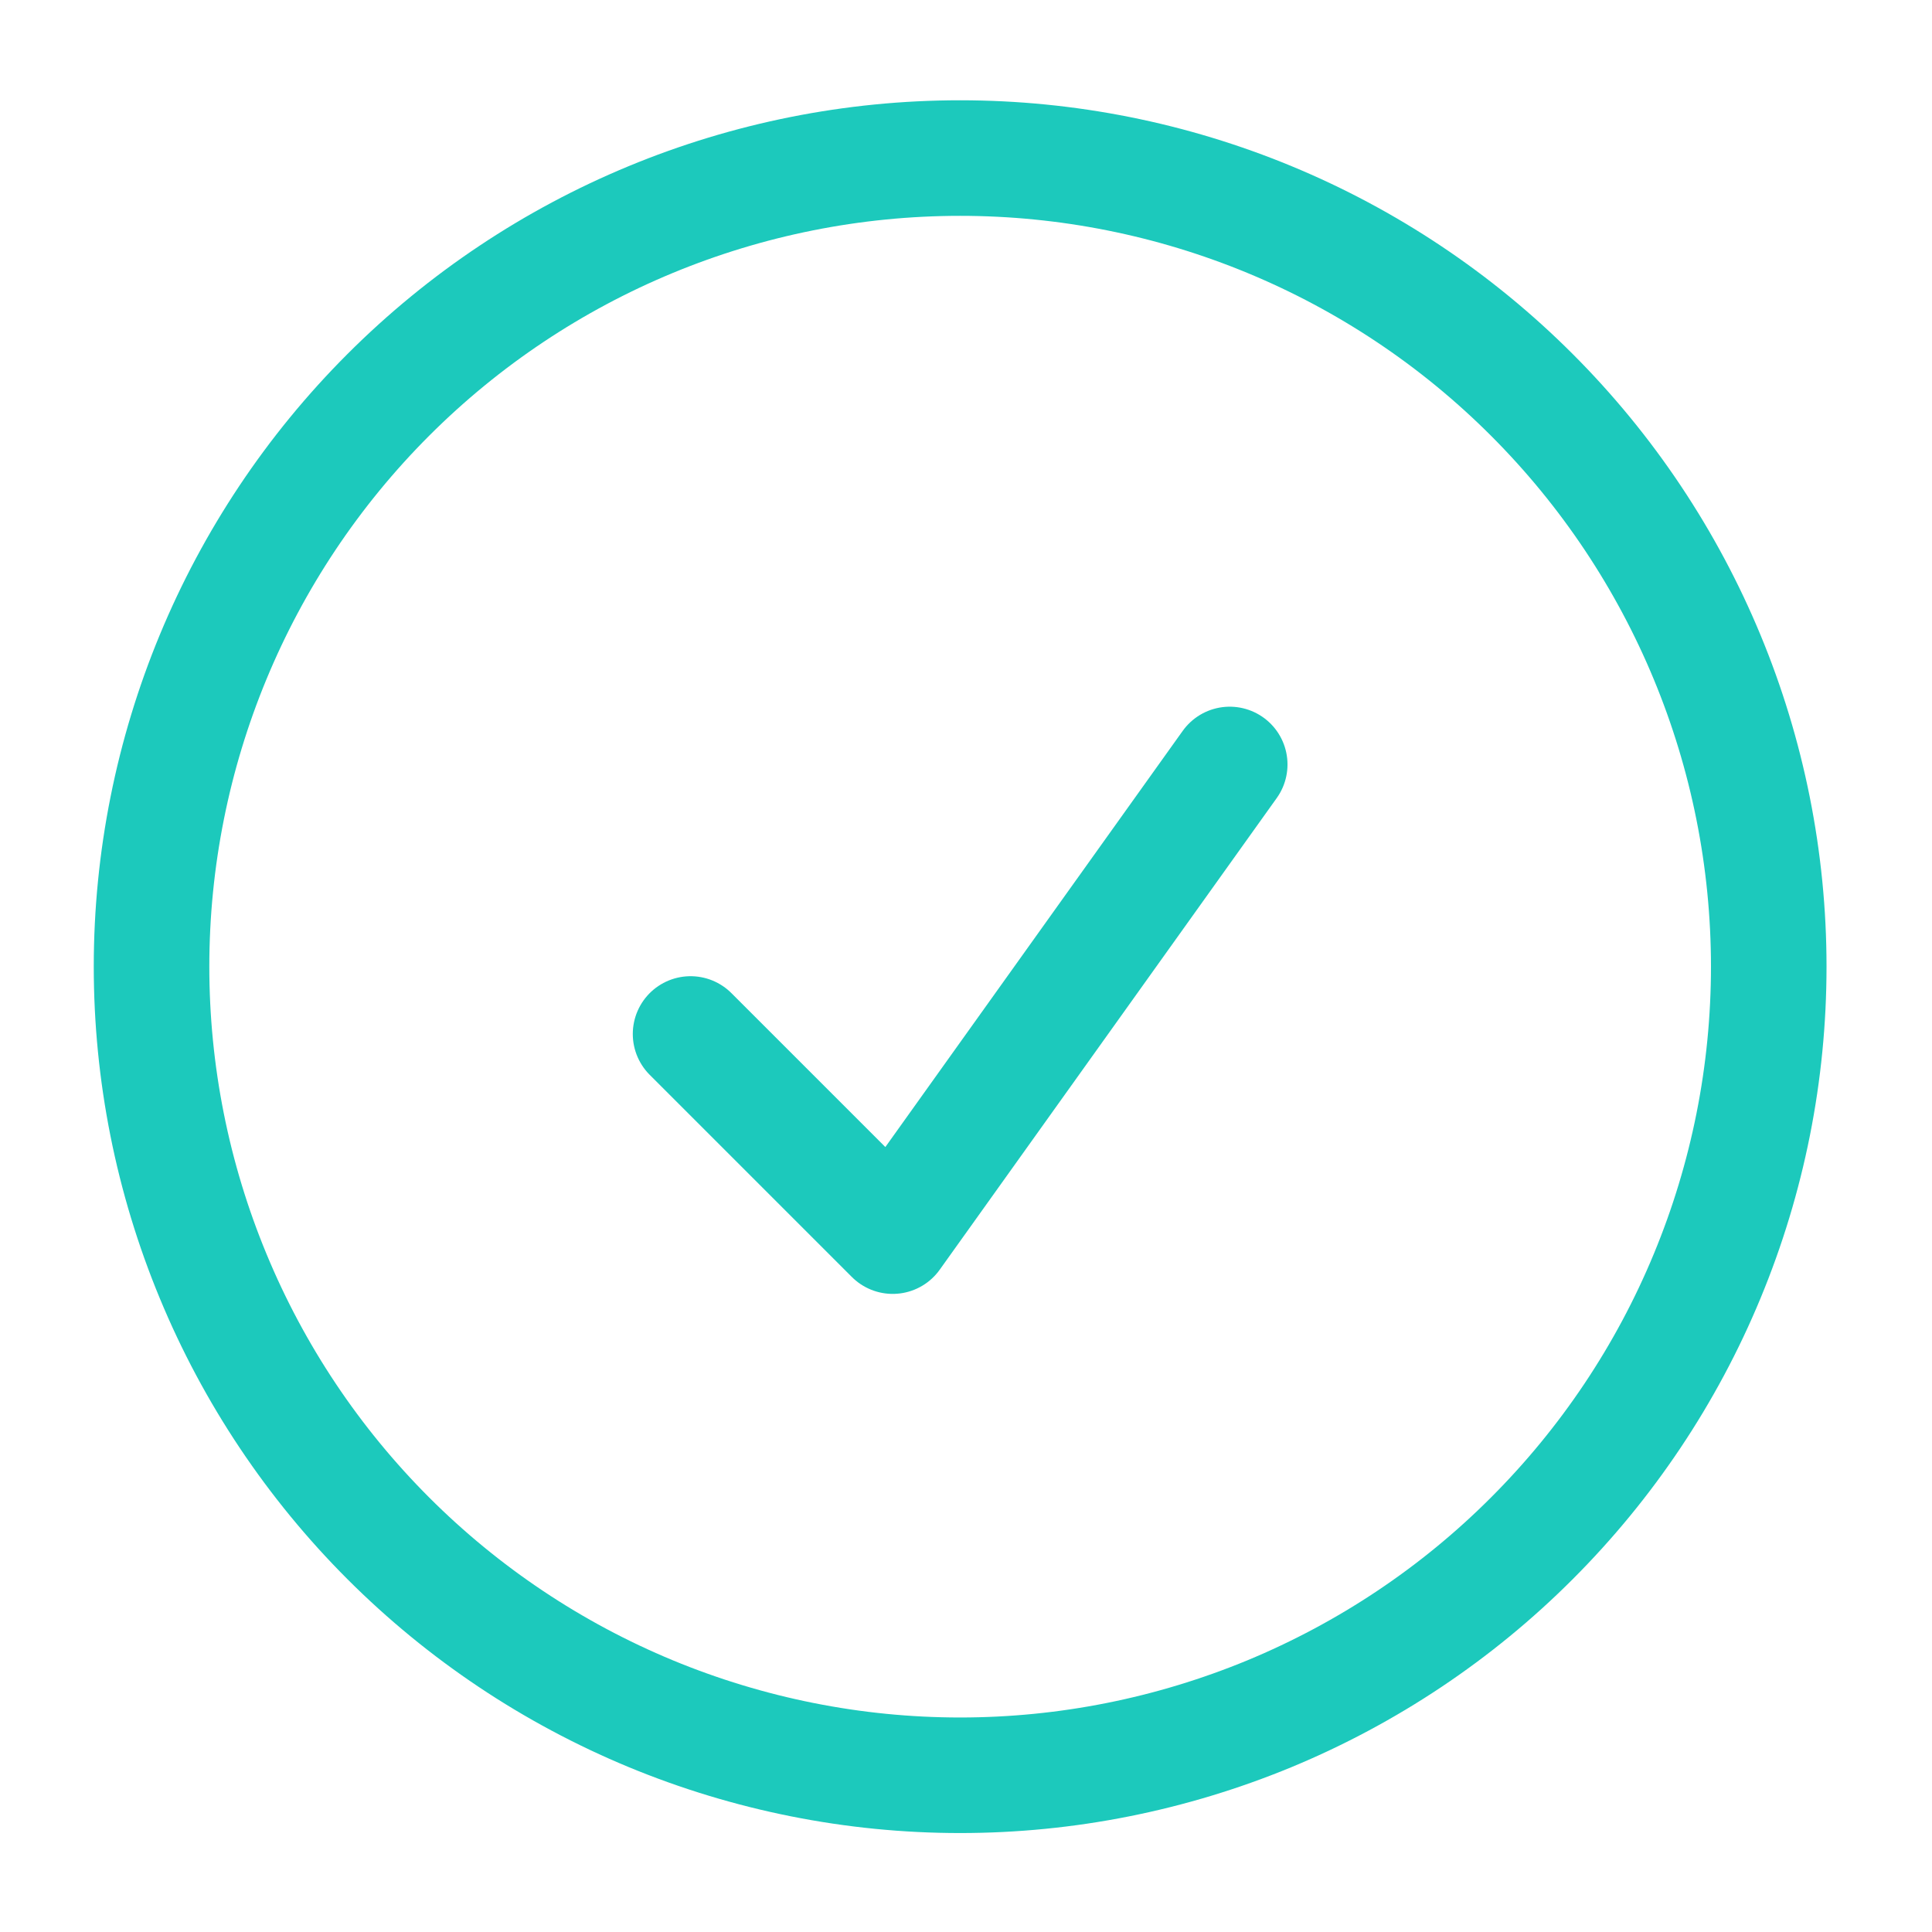 <svg width="16" height="16" viewBox="0 0 16 16" fill="none" xmlns="http://www.w3.org/2000/svg">
    <path
        d="M5.719 8.563L7.393 10.237L10.184 6.331M14.648 8.005C14.648 8.885 14.475 9.755 14.138 10.568C13.802 11.38 13.308 12.118 12.686 12.74C12.065 13.362 11.326 13.855 10.514 14.192C9.701 14.528 8.831 14.702 7.951 14.702C7.072 14.702 6.201 14.528 5.389 14.192C4.576 13.855 3.838 13.362 3.216 12.74C2.594 12.118 2.101 11.38 1.765 10.568C1.428 9.755 1.255 8.885 1.255 8.005C1.255 6.229 1.96 4.526 3.216 3.27C4.472 2.014 6.175 1.309 7.951 1.309C9.727 1.309 11.431 2.014 12.686 3.27C13.942 4.526 14.648 6.229 14.648 8.005Z"
        stroke="#1CC9BC" stroke-width="0.957" stroke-linecap="round" stroke-linejoin="round" />
</svg>
